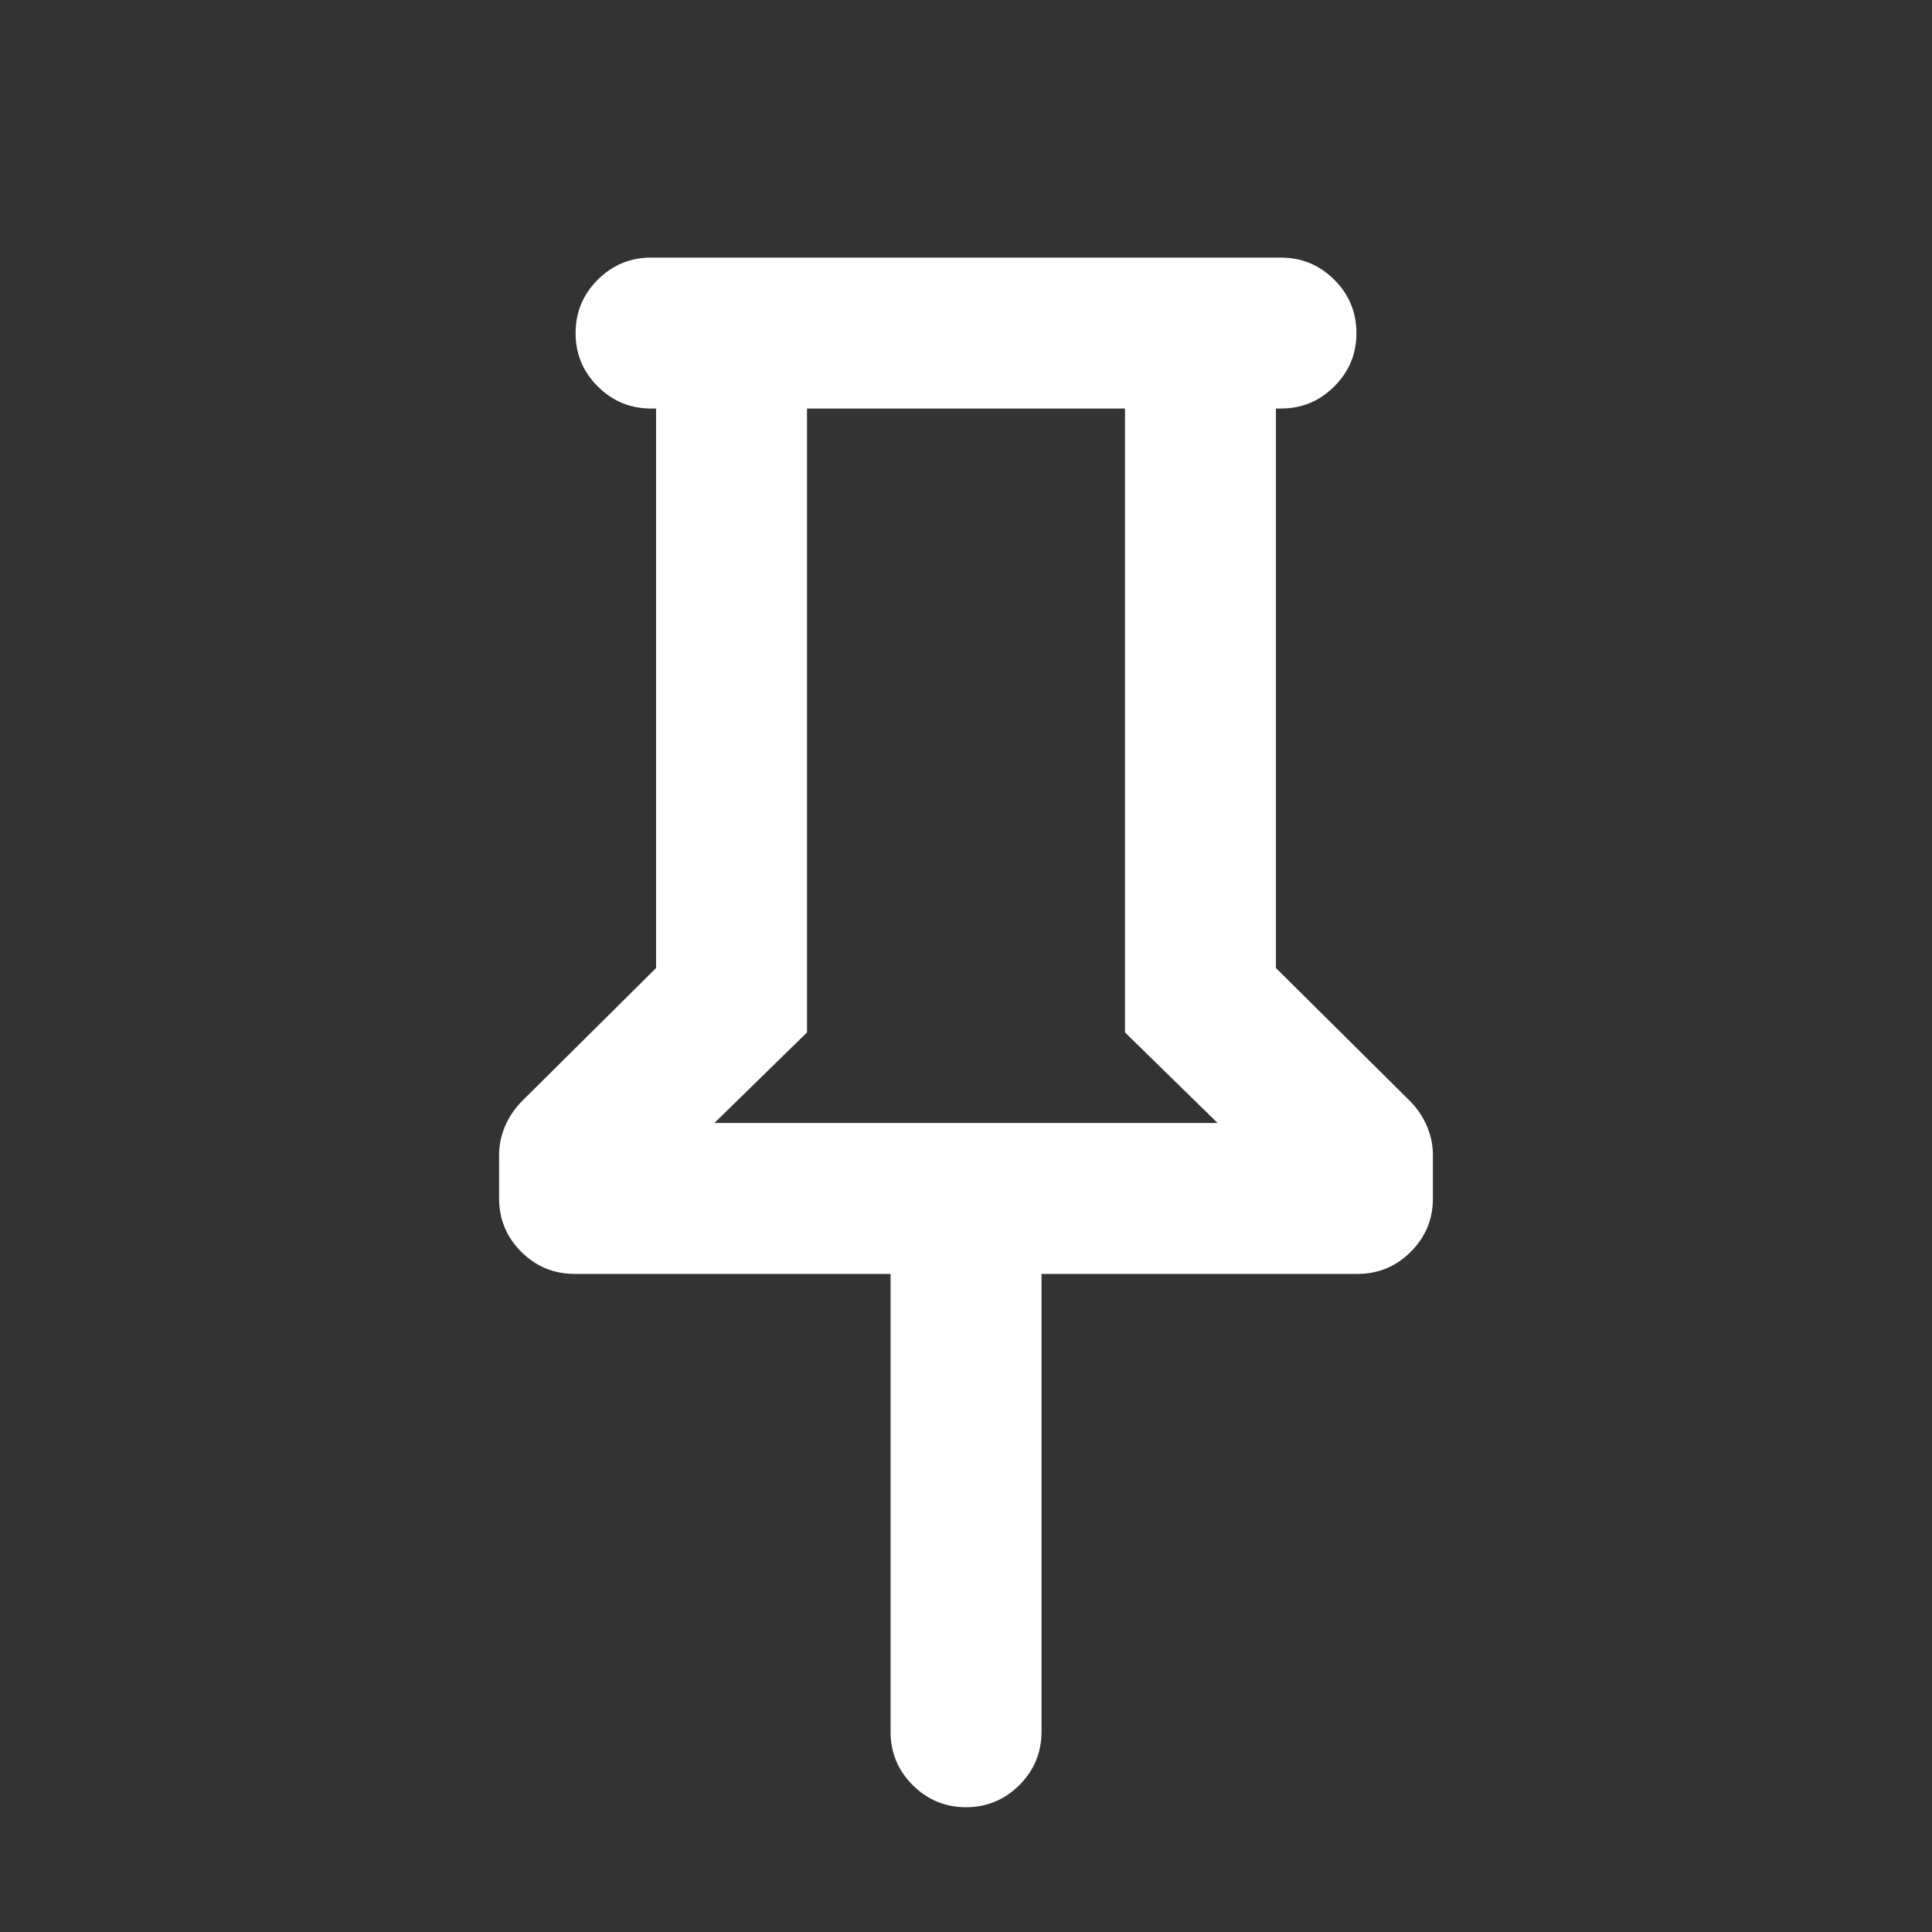 <svg width="24" height="24" viewBox="0 0 24 24" fill="none" xmlns="http://www.w3.org/2000/svg">
<rect x="0" y="0" width="24" height="24" fill="#333333" stroke="none"/>
<mask id="mask0_12397_9323" style="mask-type:alpha" maskUnits="userSpaceOnUse" x="0" y="0" width="24" height="24">
<rect width="24" height="24" fill="#D9D9D9"/>
</mask>
<g mask="url(#mask0_12397_9323)">
<path d="M15.85 5.075V12.025L17.513 13.675C17.604 13.767 17.675 13.871 17.725 13.988C17.775 14.104 17.8 14.225 17.8 14.35V14.887C17.8 15.146 17.709 15.367 17.525 15.55C17.342 15.733 17.121 15.825 16.863 15.825H12.938V21.512C12.938 21.771 12.846 21.992 12.663 22.175C12.479 22.358 12.258 22.45 12 22.45C11.742 22.45 11.521 22.358 11.338 22.175C11.154 21.992 11.063 21.771 11.063 21.512V15.825H7.138C6.879 15.825 6.659 15.733 6.475 15.55C6.292 15.367 6.2 15.146 6.2 14.887V14.35C6.2 14.225 6.225 14.104 6.275 13.988C6.325 13.871 6.396 13.767 6.488 13.675L8.15 12.025V5.075H8.088C7.829 5.075 7.609 4.983 7.425 4.8C7.242 4.617 7.15 4.396 7.15 4.137C7.15 3.879 7.242 3.658 7.425 3.475C7.609 3.292 7.829 3.2 8.088 3.2H15.913C16.171 3.2 16.392 3.292 16.575 3.475C16.759 3.658 16.85 3.879 16.85 4.137C16.85 4.396 16.759 4.617 16.575 4.8C16.392 4.983 16.171 5.075 15.913 5.075H15.85ZM8.875 13.95H15.125L13.975 12.825V5.075H10.025V12.825L8.875 13.95Z" fill="white"/>
</g>
</svg>
